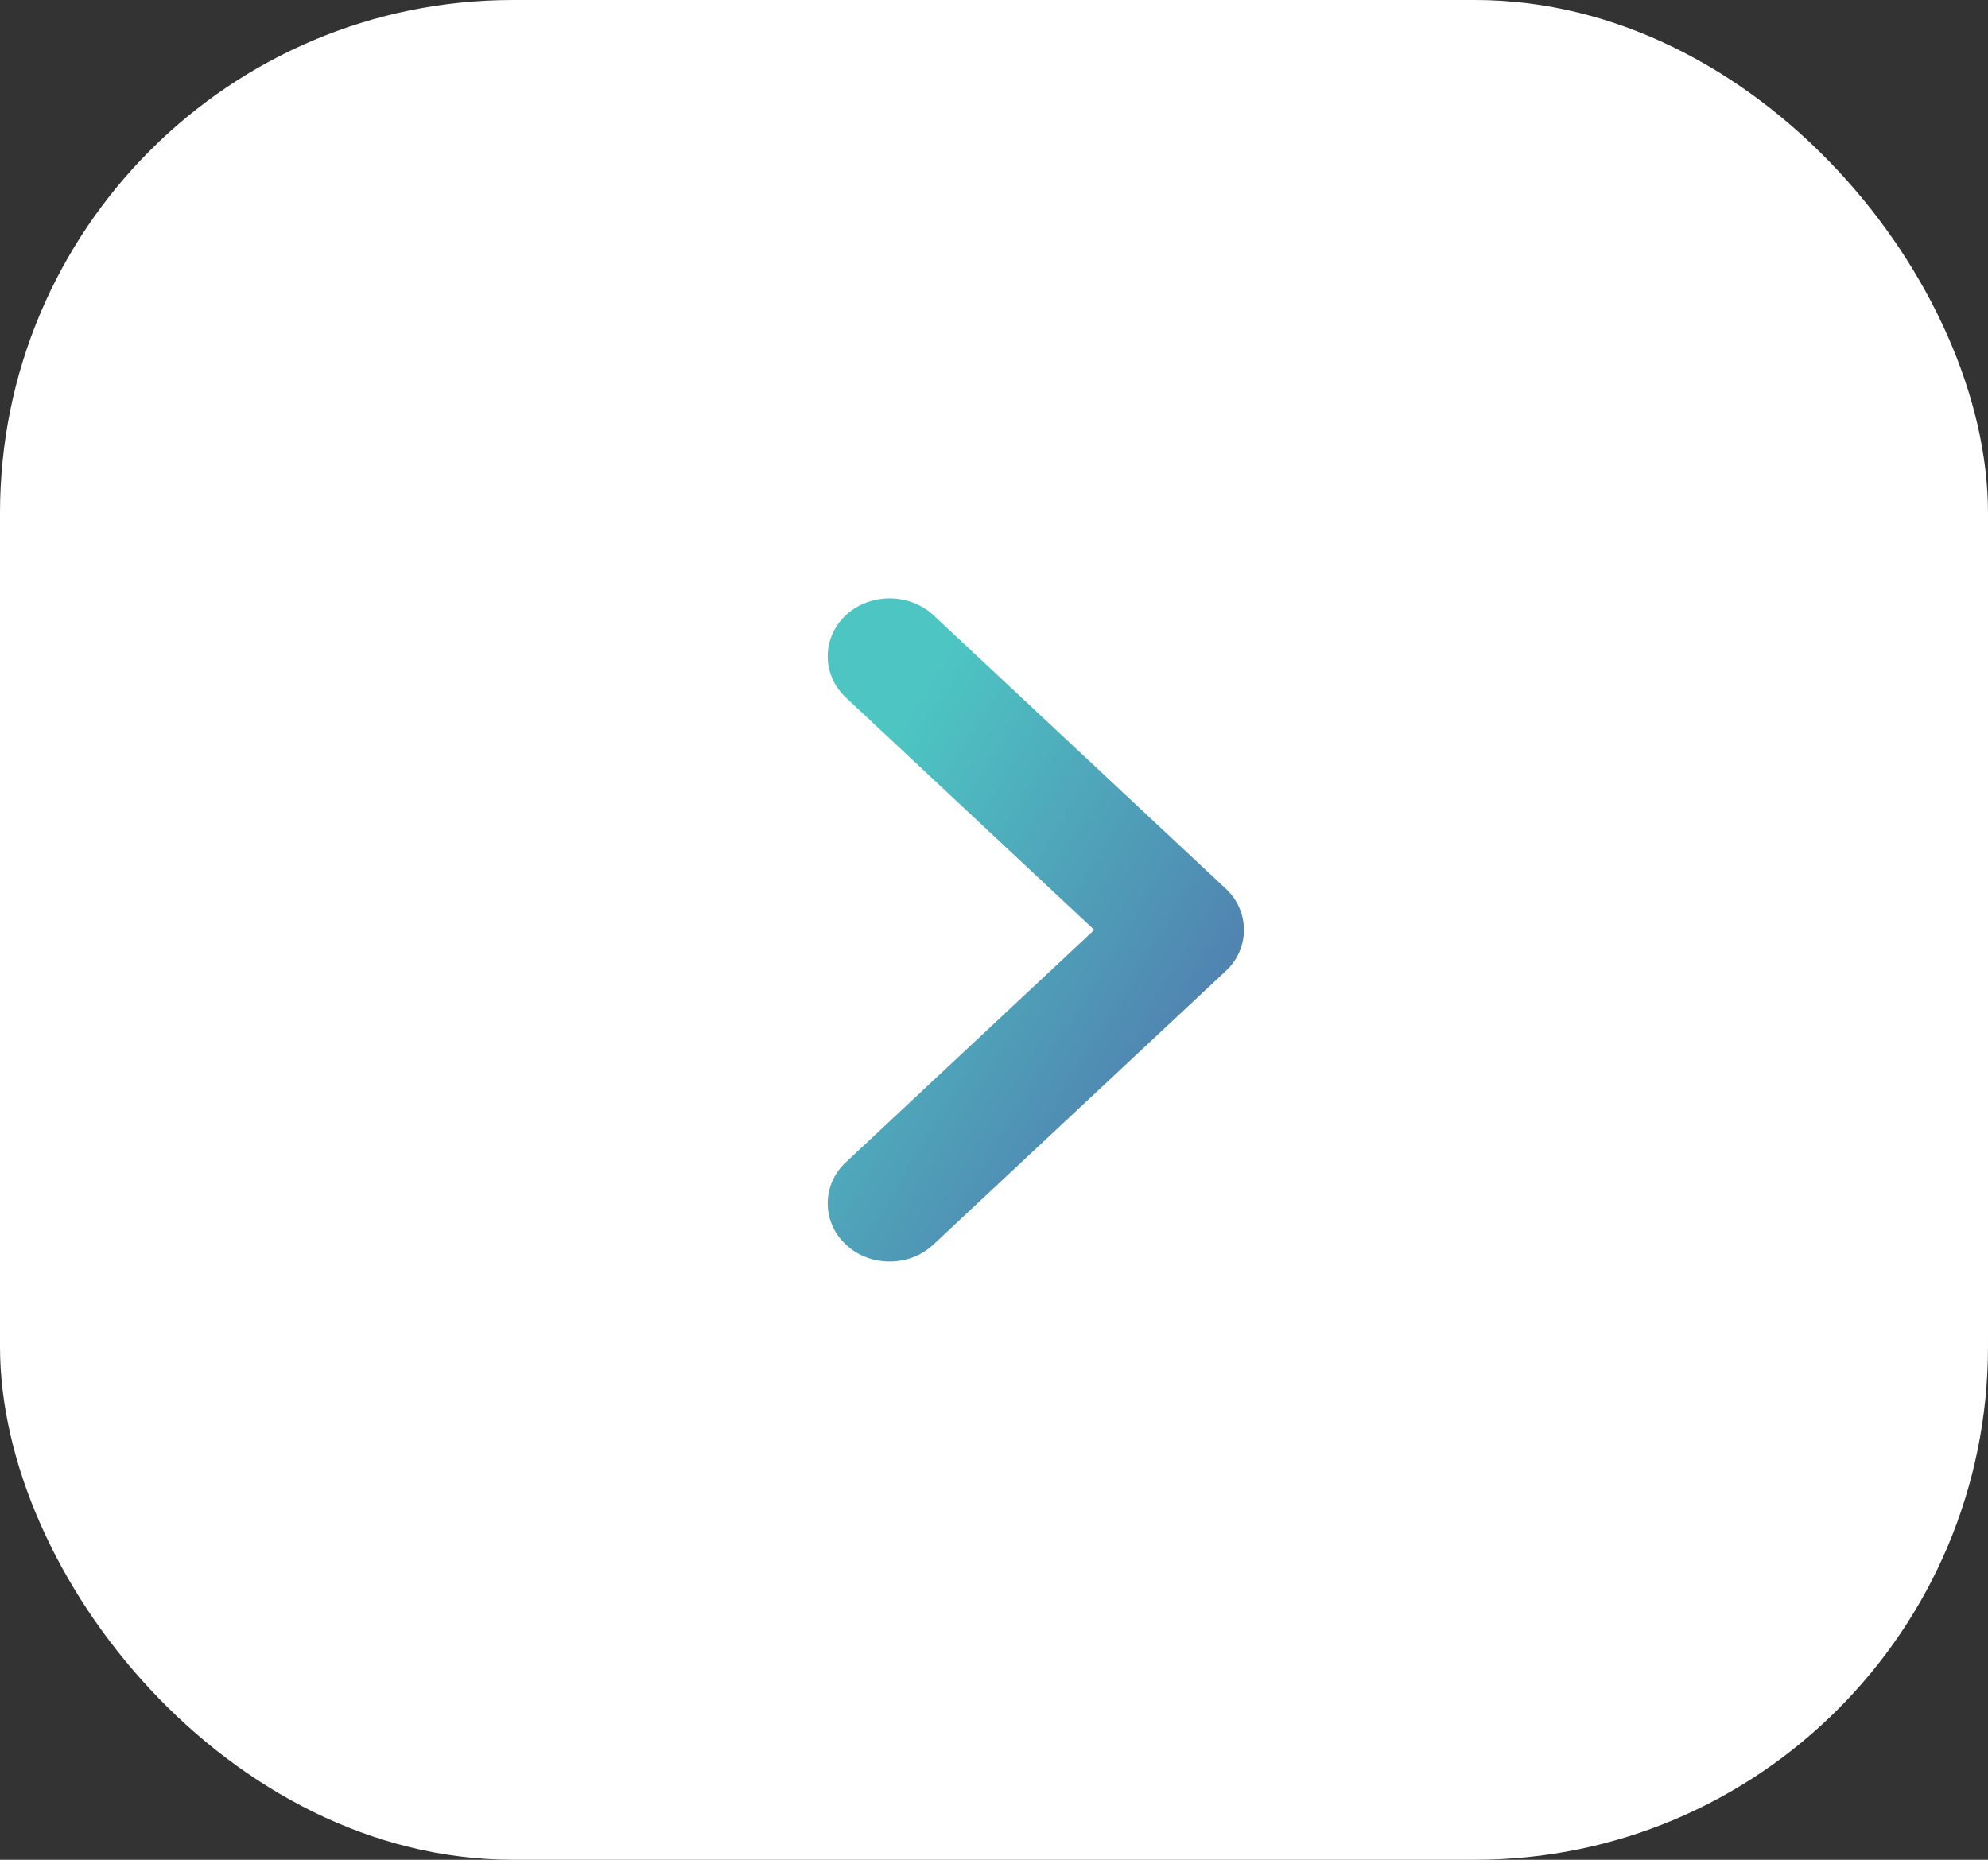 <svg width="31" height="29" viewBox="0 0 31 29" fill="none" xmlns="http://www.w3.org/2000/svg">
<rect x="0" y="0" width="31" height="29" fill="#333333" stroke="none"/>
<rect width="31" height="29" rx="8" fill="white"/>
<path d="M13.872 19.671C13.627 19.671 13.381 19.587 13.188 19.405C12.813 19.055 12.813 18.475 13.188 18.125L17.063 14.5L13.188 10.875C12.813 10.524 12.813 9.944 13.188 9.594C13.562 9.243 14.182 9.243 14.557 9.594L19.116 13.859C19.491 14.21 19.491 14.79 19.116 15.14L14.557 19.405C14.363 19.587 14.118 19.671 13.872 19.671Z" fill="url(#paint0_linear_657_11264)"/>
<defs>
<linearGradient id="paint0_linear_657_11264" x1="14.026" y1="11.215" x2="34.47" y2="23.674" gradientUnits="userSpaceOnUse">
<stop stop-color="#4DC6C3"/>
<stop offset="0.378" stop-color="#5268A9"/>
<stop offset="0.507" stop-color="#8EDFDE"/>
<stop offset="0.813" stop-color="#C0ECE2"/>
<stop offset="1" stop-color="#0AB3B0" stop-opacity="0.42"/>
</linearGradient>
</defs>
</svg>

